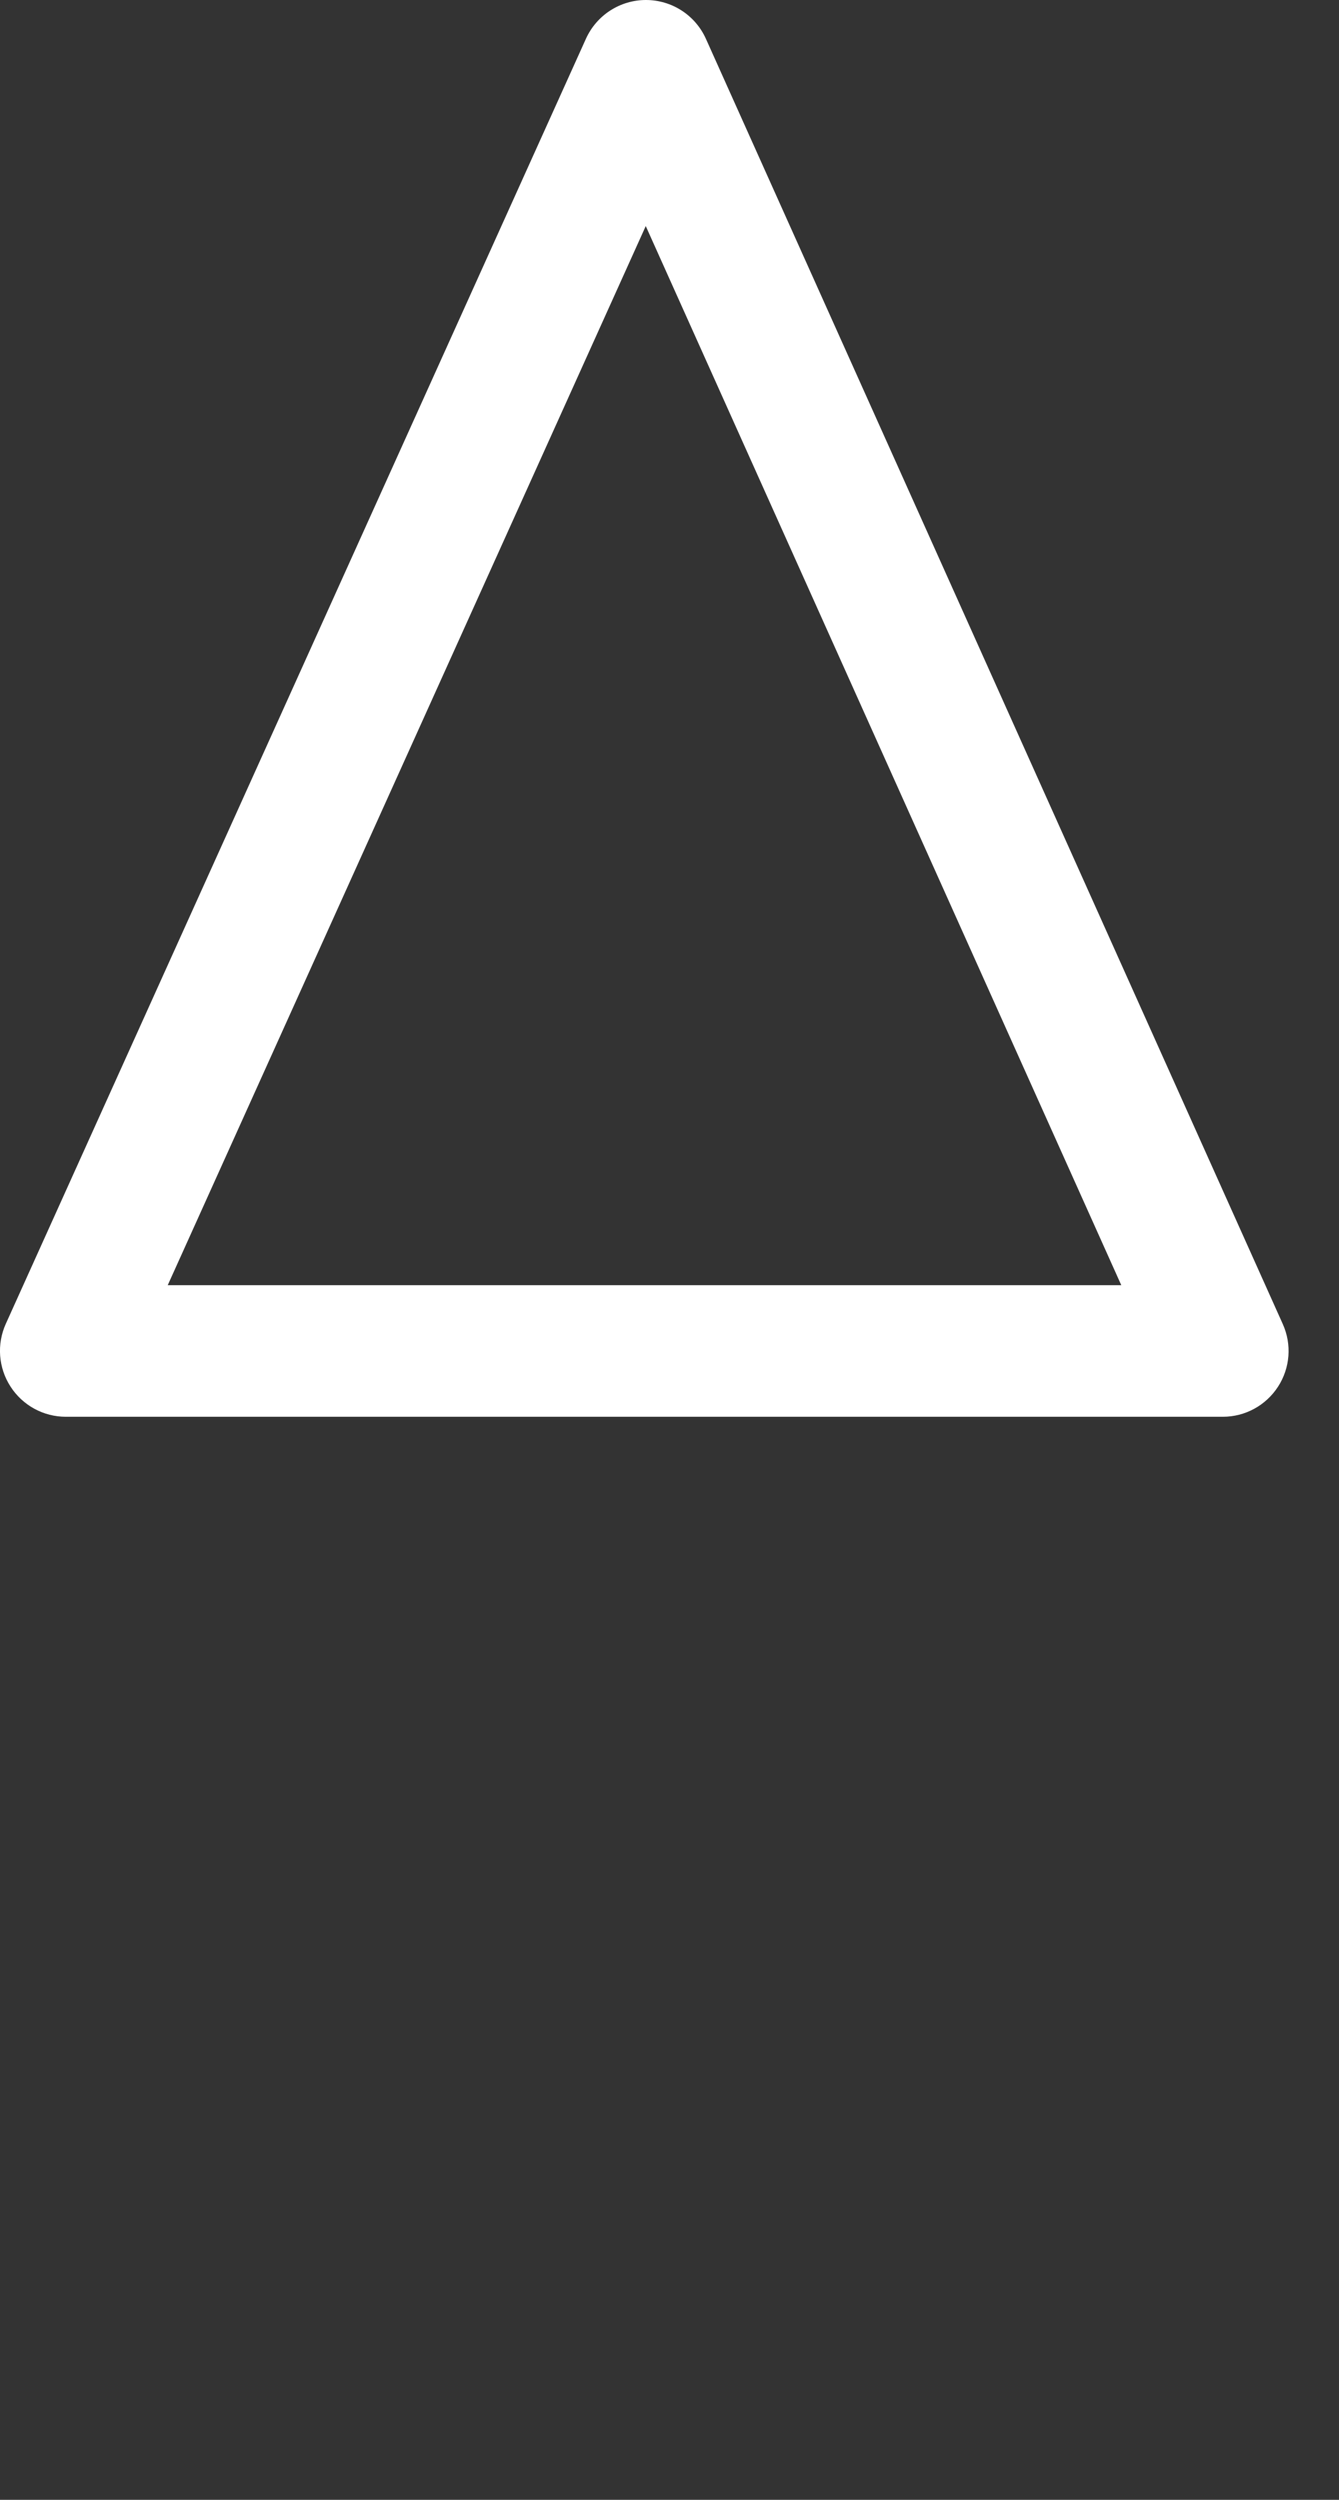 <svg id="feller-1437" xmlns="http://www.w3.org/2000/svg" x="0px" y="0px" width="15px" height="28px" xml:space="preserve"><rect width="100%" height="100%" fill="#333333" stroke="none"/><path d="M13.699,15.869H0.737c-0.25,0-0.483-0.127-0.619-0.338c-0.136-0.21-0.156-0.475-0.053-0.703L6.564,0.434  C6.684,0.169,6.947,0,7.236,0c0,0,0,0,0,0c0.29,0,0.553,0.17,0.672,0.435l6.462,14.395c0.103,0.228,0.083,0.492-0.053,0.702  S13.949,15.869,13.699,15.869L13.699,15.869z M1.879,14.395h10.682L7.234,2.532L1.879,14.395L1.879,14.395z" style="fill: rgb(255, 255, 255)"></path></svg>